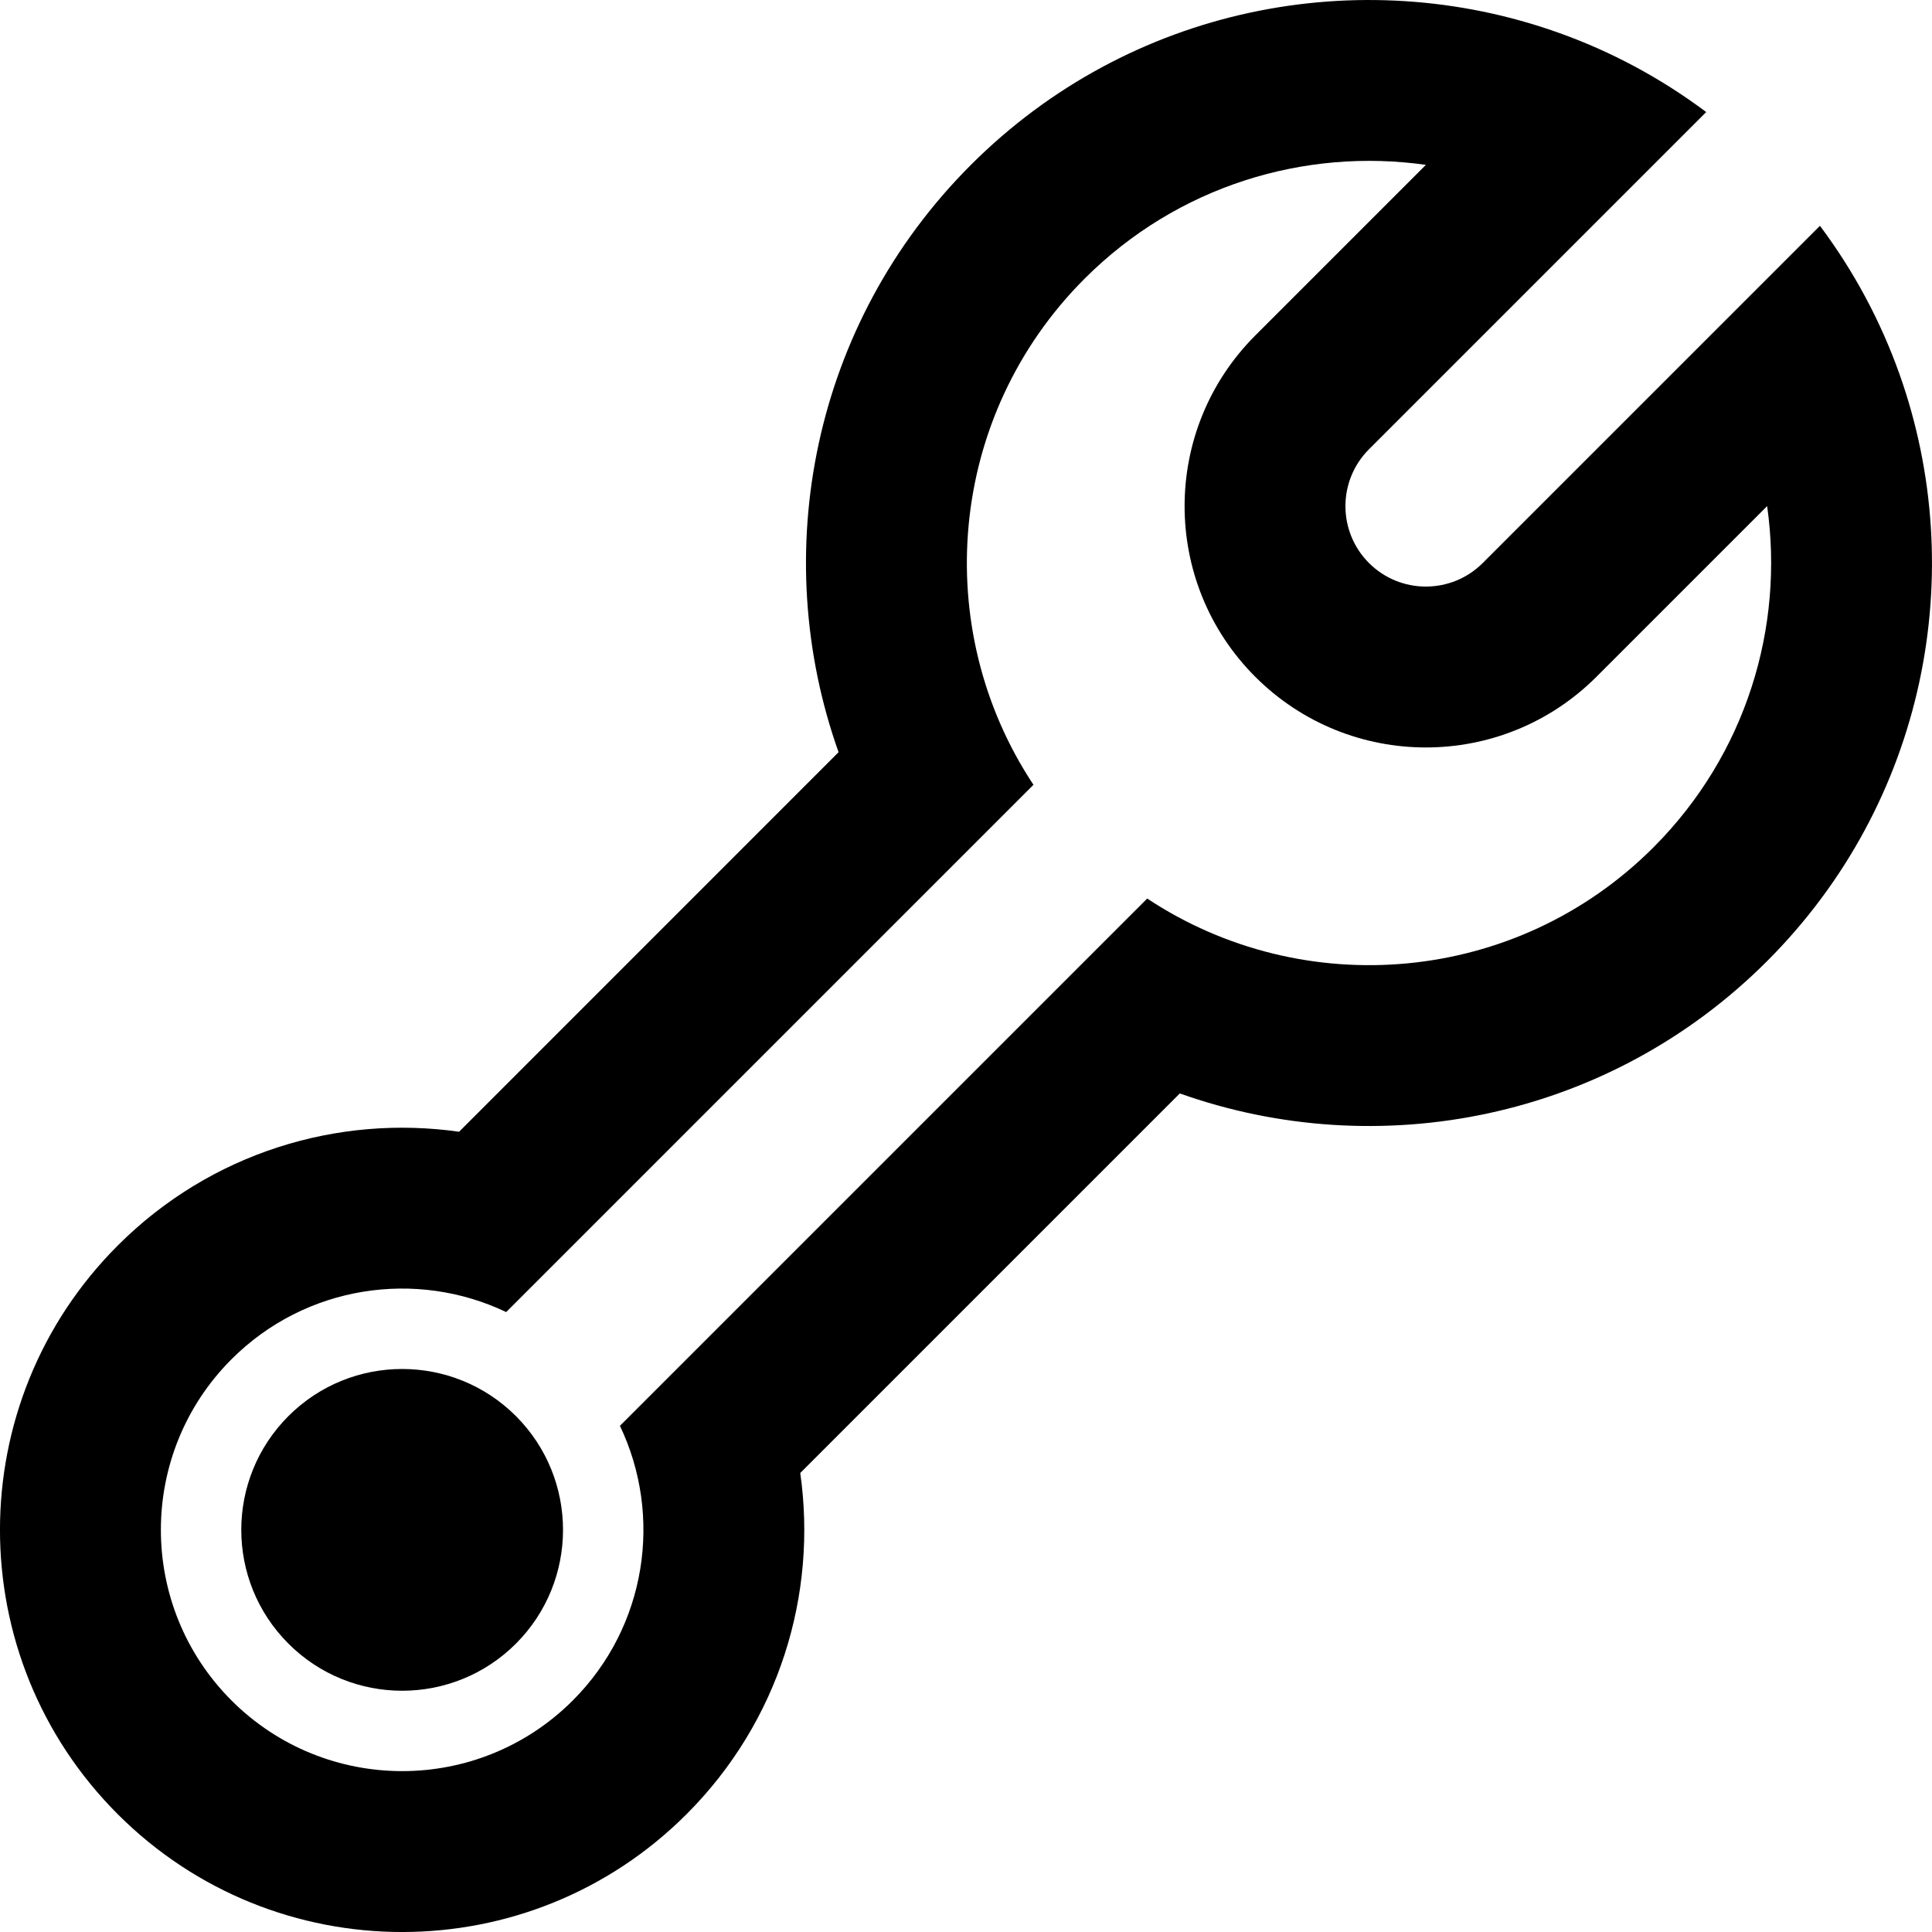<svg width="24" height="24" viewBox="0 0 24 24" fill="none" xmlns="http://www.w3.org/2000/svg">
<path d="M3.583 20.418C4.363 21.198 5.628 21.198 6.409 20.418C7.189 19.637 7.189 18.372 6.409 17.591C5.628 16.811 4.363 16.811 3.583 17.591C2.802 18.372 2.802 19.637 3.583 20.418Z" fill="black"/>
<path fill-rule="evenodd" clip-rule="evenodd" d="M18.419 6.994C18.029 7.384 17.396 7.384 17.006 6.994C16.616 6.604 16.616 5.971 17.006 5.581L21.195 1.392C20.625 0.965 20.004 0.635 19.356 0.405C16.892 -0.472 14.034 0.076 12.061 2.048C10.088 4.021 9.54 6.879 10.417 9.344L5.703 14.059C4.2 13.845 2.619 14.316 1.463 15.472C-0.488 17.423 -0.488 20.586 1.463 22.537C3.414 24.488 6.577 24.488 8.528 22.537C9.684 21.381 10.155 19.8 9.941 18.298L14.656 13.583C17.121 14.46 19.979 13.912 21.951 11.94C23.924 9.967 24.472 7.108 23.595 4.644C23.364 3.996 23.035 3.375 22.608 2.805L18.419 6.994ZM6.288 16.299C5.174 15.767 3.799 15.962 2.876 16.885C1.706 18.055 1.706 19.953 2.876 21.124C4.047 22.294 5.945 22.294 7.115 21.124C8.038 20.201 8.233 18.826 7.701 17.712L14.251 11.162C16.191 12.447 18.83 12.236 20.539 10.527C21.694 9.371 22.165 7.79 21.952 6.287L19.832 8.407C18.662 9.578 16.764 9.578 15.593 8.407C14.423 7.236 14.423 5.339 15.593 4.168L17.713 2.048C16.21 1.835 14.629 2.306 13.474 3.461C11.765 5.17 11.553 7.81 12.838 9.749L6.288 16.299Z" fill="black"/>
</svg>
